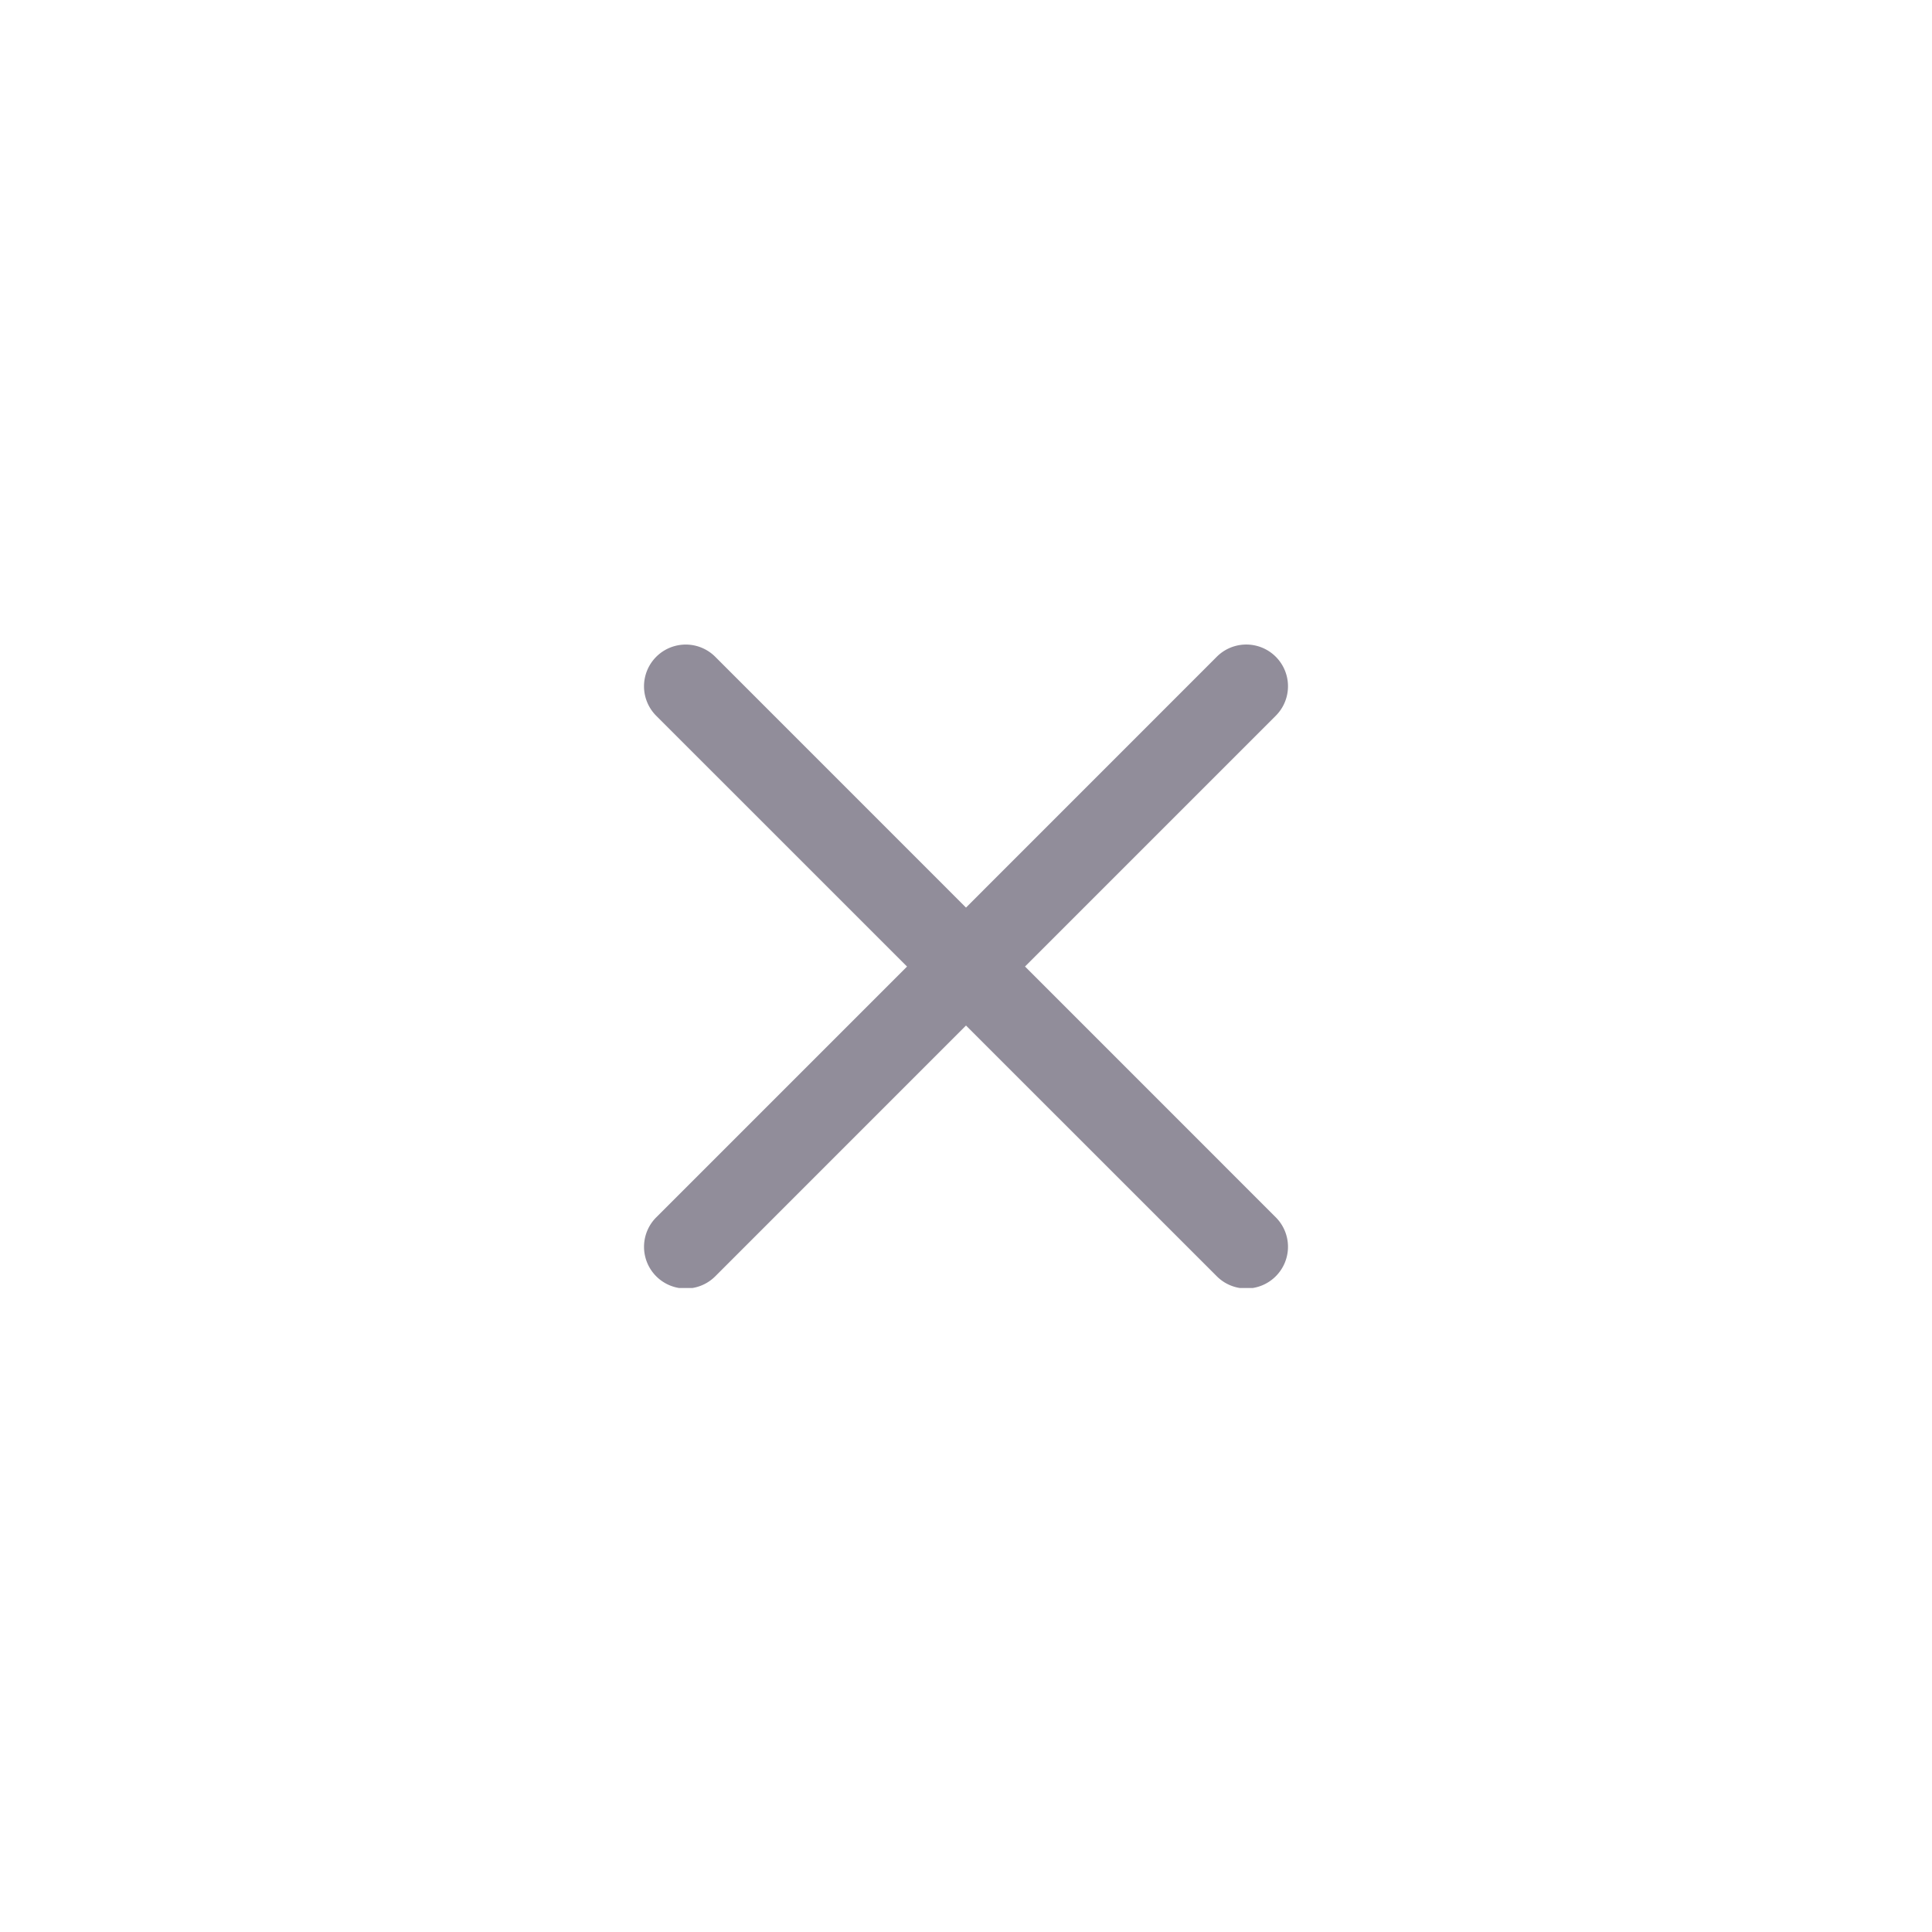 <svg width="42" height="42" fill="none" xmlns="http://www.w3.org/2000/svg"><g clip-path="url(#clip0)"><path d="M22.283 21.011l5.451-5.451a.906.906 0 10-1.282-1.283L21 19.73l-5.451-5.452a.906.906 0 10-1.283 1.283l5.452 5.451-5.452 5.452a.906.906 0 101.283 1.282L21 22.294l5.452 5.451a.905.905 0 001.282 0 .906.906 0 000-1.282l-5.451-5.452z" fill="#918D9A"/></g><defs><clipPath id="clip0"><path fill="#fff" transform="translate(14 14)" d="M0 0h14v14H0z"/></clipPath></defs></svg>